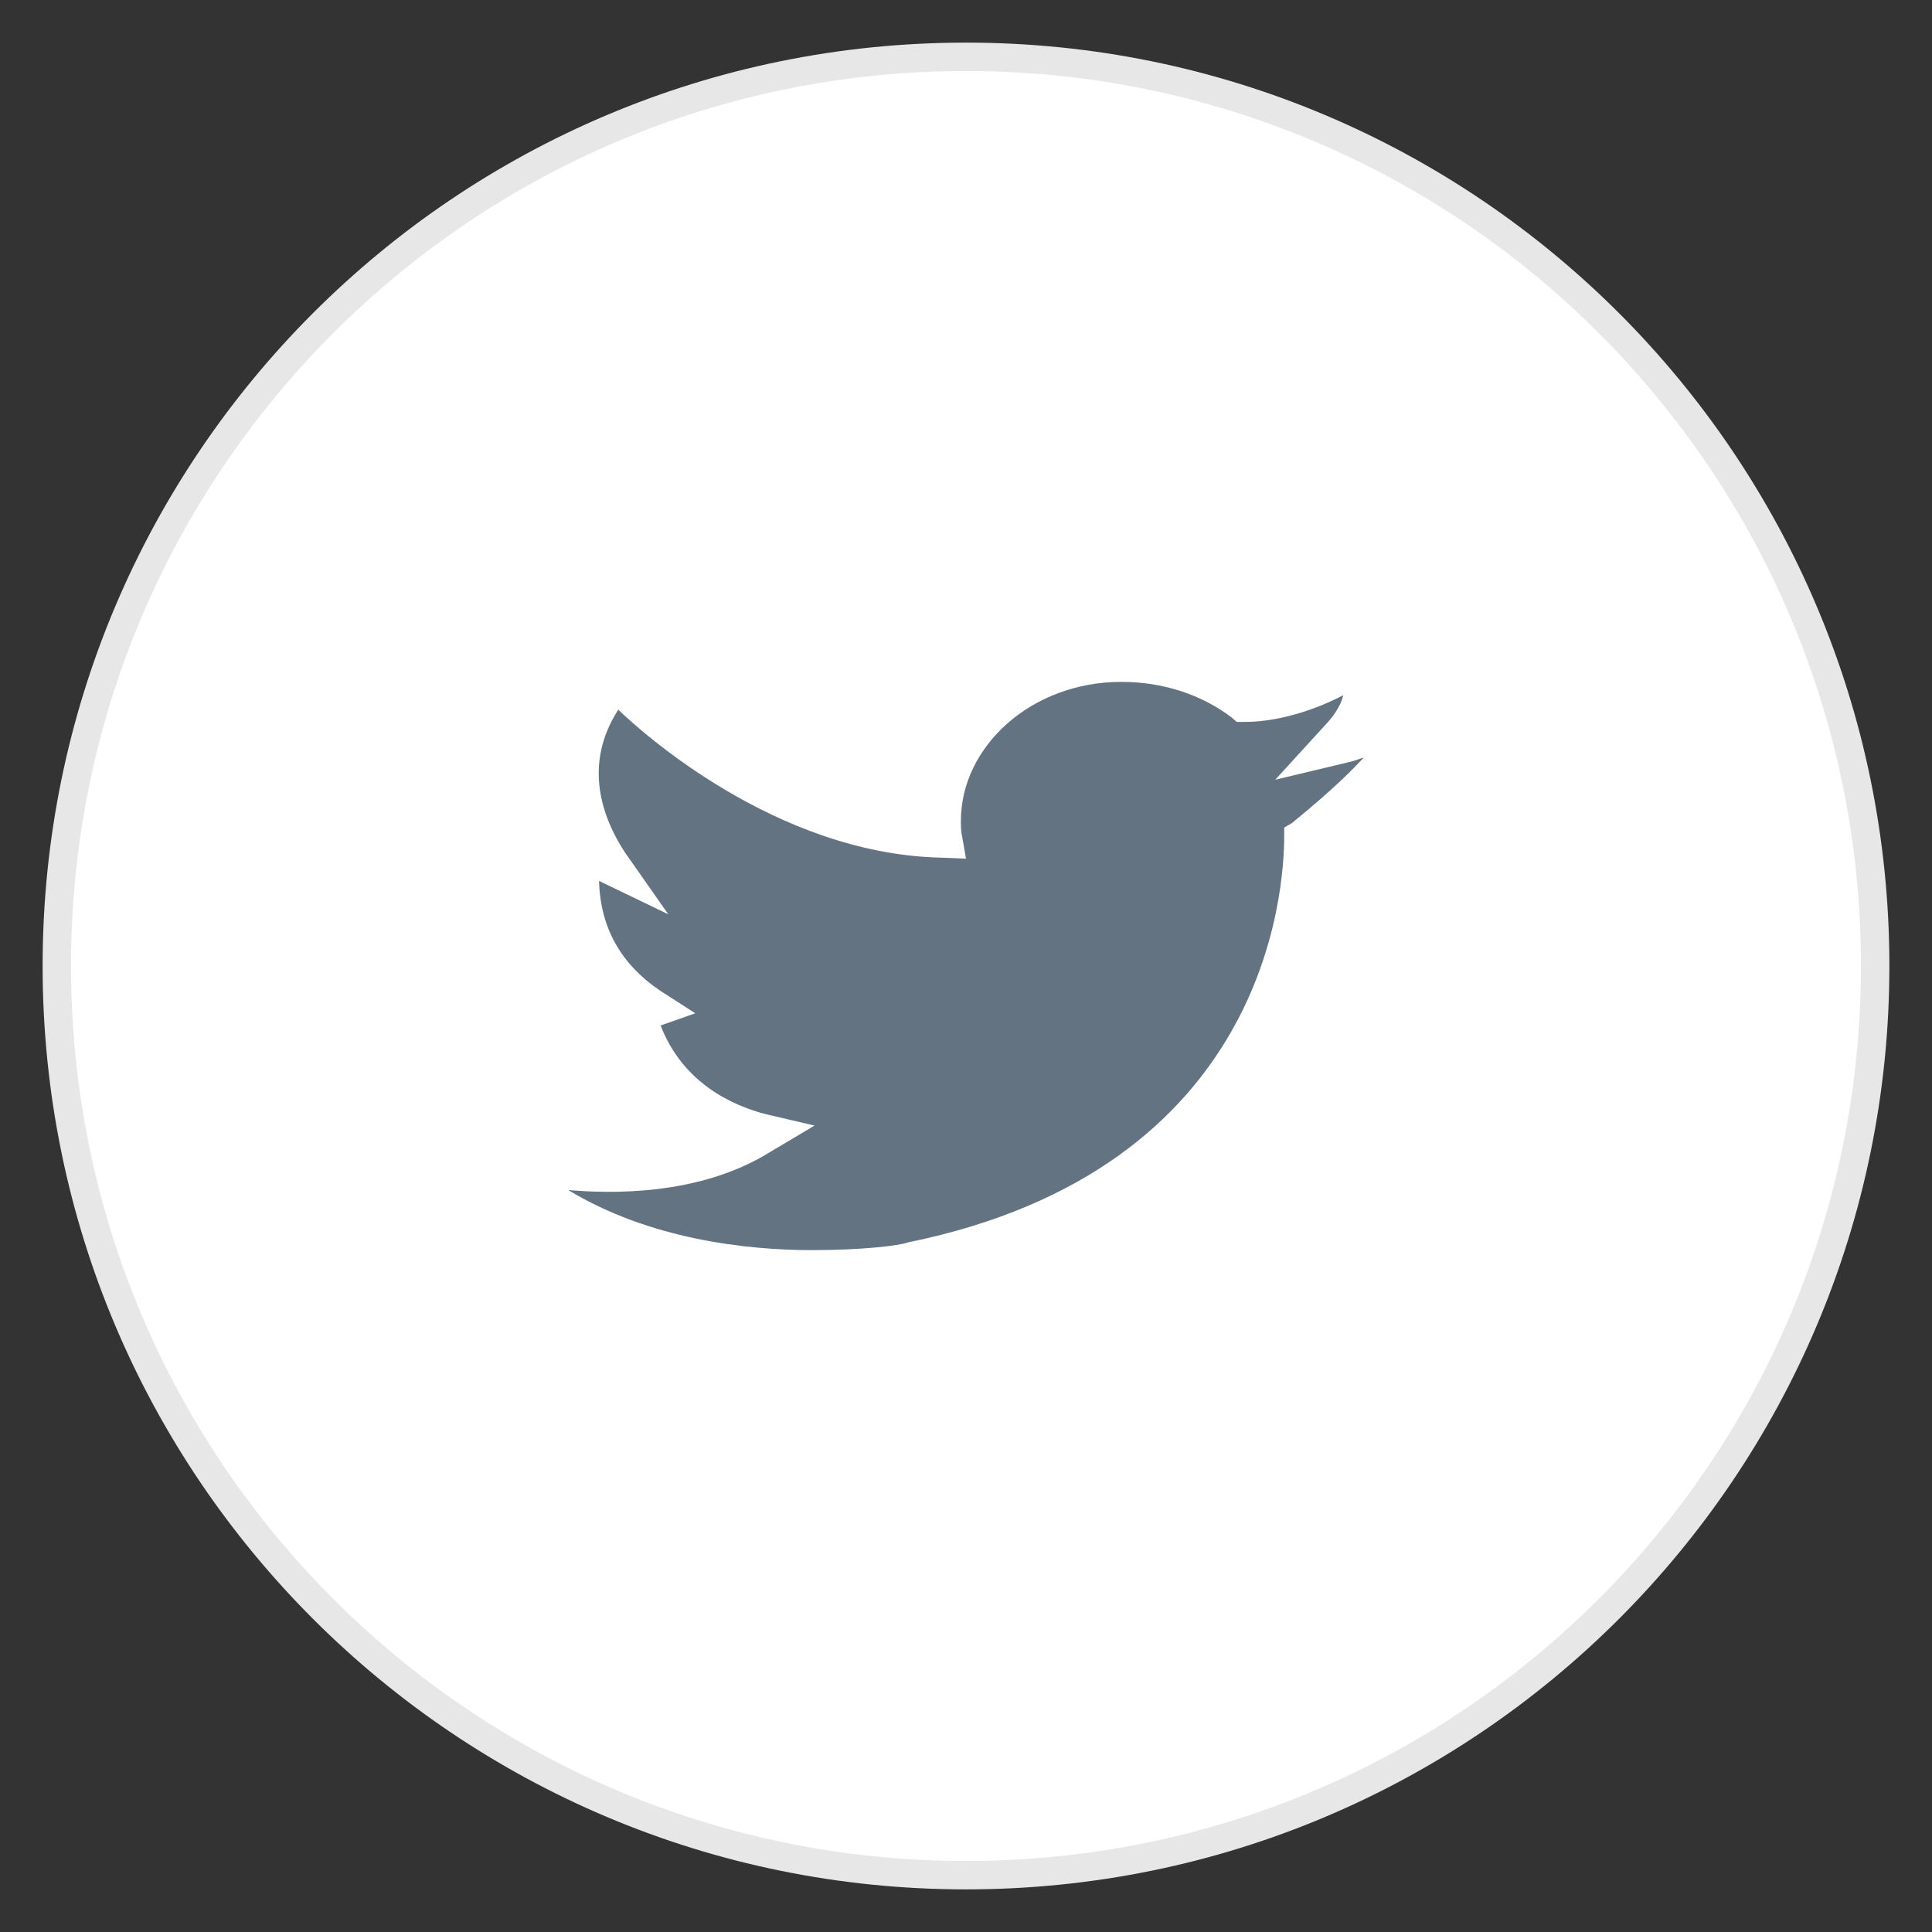 <svg width="34" height="34" viewBox="0 0 34 34" fill="none" xmlns="http://www.w3.org/2000/svg">
<rect x="0" y="0" width="34" height="34" fill="#333333" stroke="none"/>
<path fill-rule="evenodd" clip-rule="evenodd" d="M1 17C1 8.163 8.163 1 17 1C25.837 1 33 8.163 33 17C33 25.837 25.837 33 17 33C8.163 33 1 25.837 1 17Z" fill="white" stroke="#E7E7E7" stroke-width="0.5"/>
<path d="M22.442 13.722L23.3 12.783C23.548 12.528 23.616 12.333 23.639 12.235C22.961 12.587 22.329 12.704 21.923 12.704H21.765L21.674 12.626C21.132 12.215 20.455 12 19.732 12C18.152 12 16.91 13.135 16.91 14.446C16.91 14.524 16.91 14.642 16.932 14.72L17 15.111L16.526 15.092C13.636 15.014 11.264 12.861 10.881 12.489C10.248 13.468 10.61 14.407 10.993 14.994L11.761 16.09L10.542 15.503C10.565 16.325 10.926 16.971 11.626 17.44L12.236 17.832L11.626 18.047C12.01 19.045 12.868 19.456 13.5 19.613L14.335 19.808L13.545 20.278C12.281 21.061 10.7 21.002 10 20.943C11.423 21.804 13.116 22 14.29 22C15.171 22 15.826 21.922 15.984 21.863C22.306 20.571 22.6 15.679 22.6 14.701V14.564L22.735 14.485C23.503 13.859 23.819 13.526 24 13.331C23.932 13.35 23.842 13.389 23.752 13.409L22.442 13.722Z" fill="#637381"/>
</svg>

